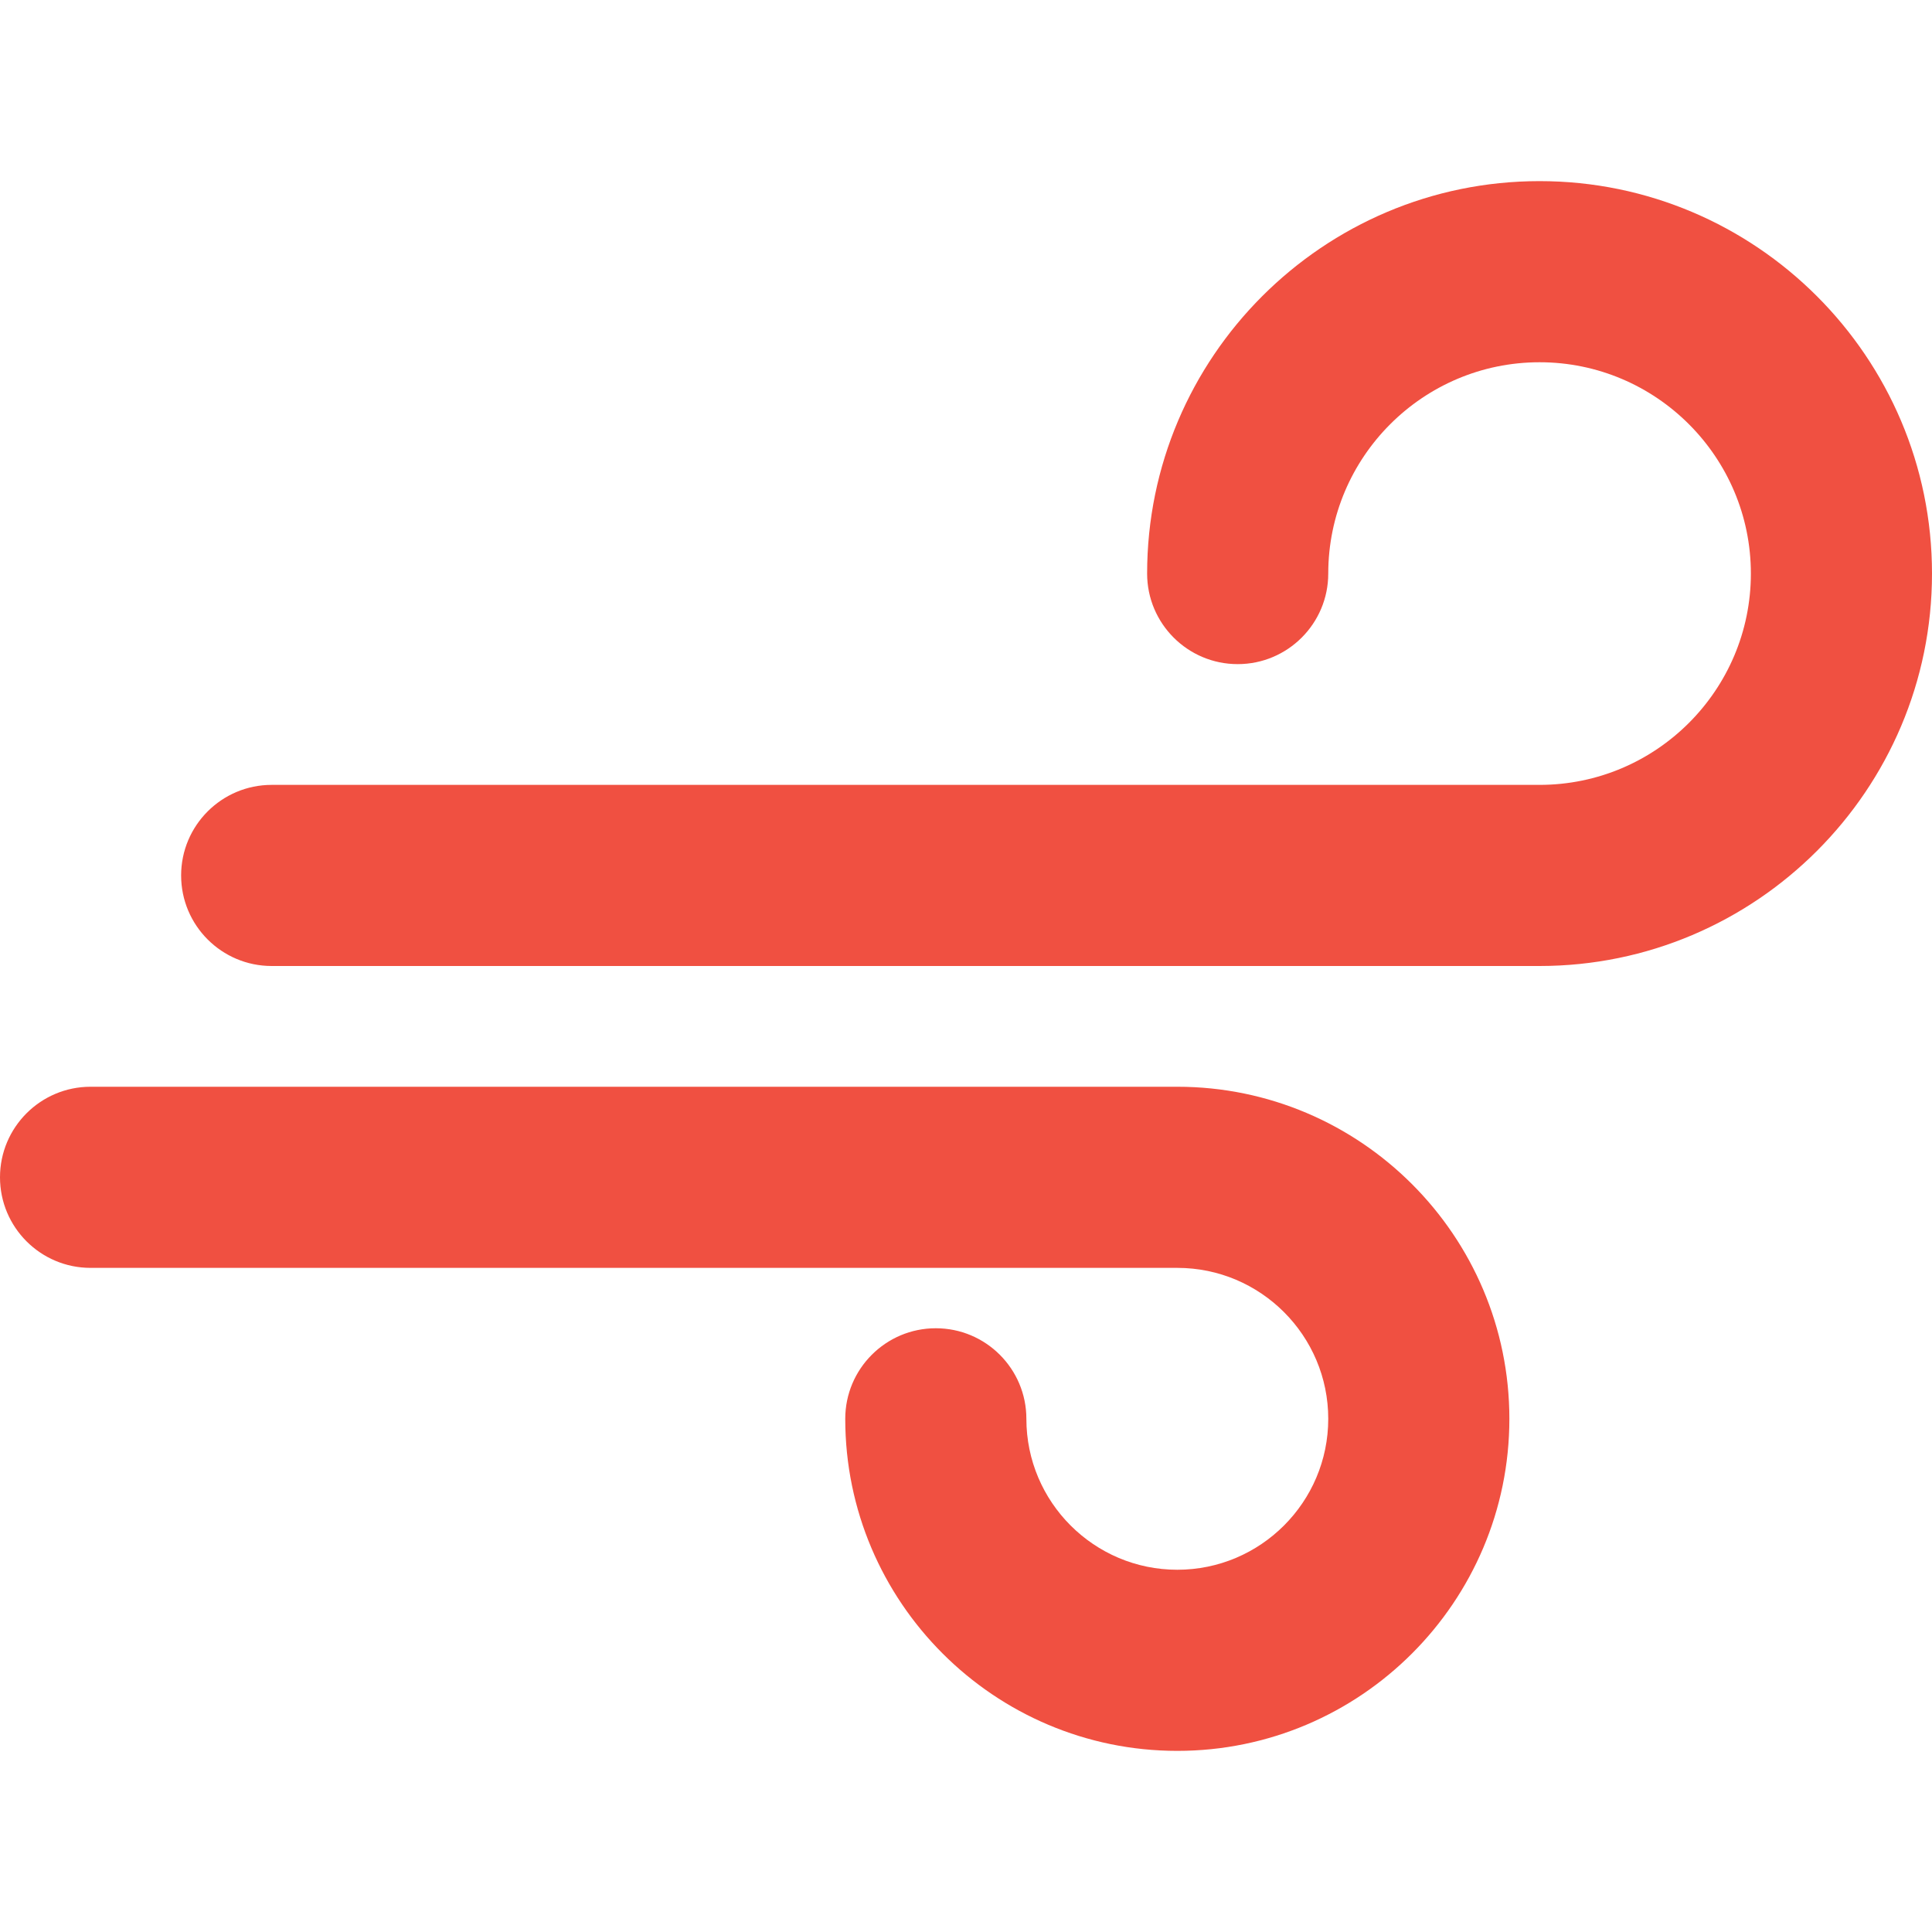 <?xml version="1.0" encoding="utf-8"?>
<!-- Generator: Adobe Illustrator 16.0.0, SVG Export Plug-In . SVG Version: 6.00 Build 0)  -->
<!DOCTYPE svg PUBLIC "-//W3C//DTD SVG 1.1//EN" "http://www.w3.org/Graphics/SVG/1.1/DTD/svg11.dtd">
<svg version="1.1" id="Layer_1" xmlns="http://www.w3.org/2000/svg" xmlns:xlink="http://www.w3.org/1999/xlink" x="0px" y="0px"
	 width="32px" height="32px" viewBox="0 0 32 32" enable-background="new 0 0 32 32" xml:space="preserve">
<path fill-rule="evenodd" clip-rule="evenodd" fill="#F05041" d="M25.5,16h-21C3.672,16,3,15.328,3,14.5S3.672,13,4.5,13h21
	c1.93,0,3.5-1.57,3.5-3.5S27.43,6,25.5,6S22,7.57,22,9.5c0,0.828-0.672,1.5-1.5,1.5S19,10.328,19,9.5C19,5.916,21.916,3,25.5,3
	S32,5.916,32,9.5S29.084,16,25.5,16z M25,23.5c0,3.032-2.467,5.5-5.5,5.5S14,26.532,14,23.5c0-0.828,0.672-1.5,1.5-1.5
	s1.5,0.672,1.5,1.5c0,1.379,1.121,2.5,2.5,2.5s2.5-1.121,2.5-2.5S20.879,21,19.5,21h-18C0.672,21,0,20.328,0,19.5S0.672,18,1.5,18
	h18C22.533,18,25,20.468,25,23.5z"/>
</svg>
